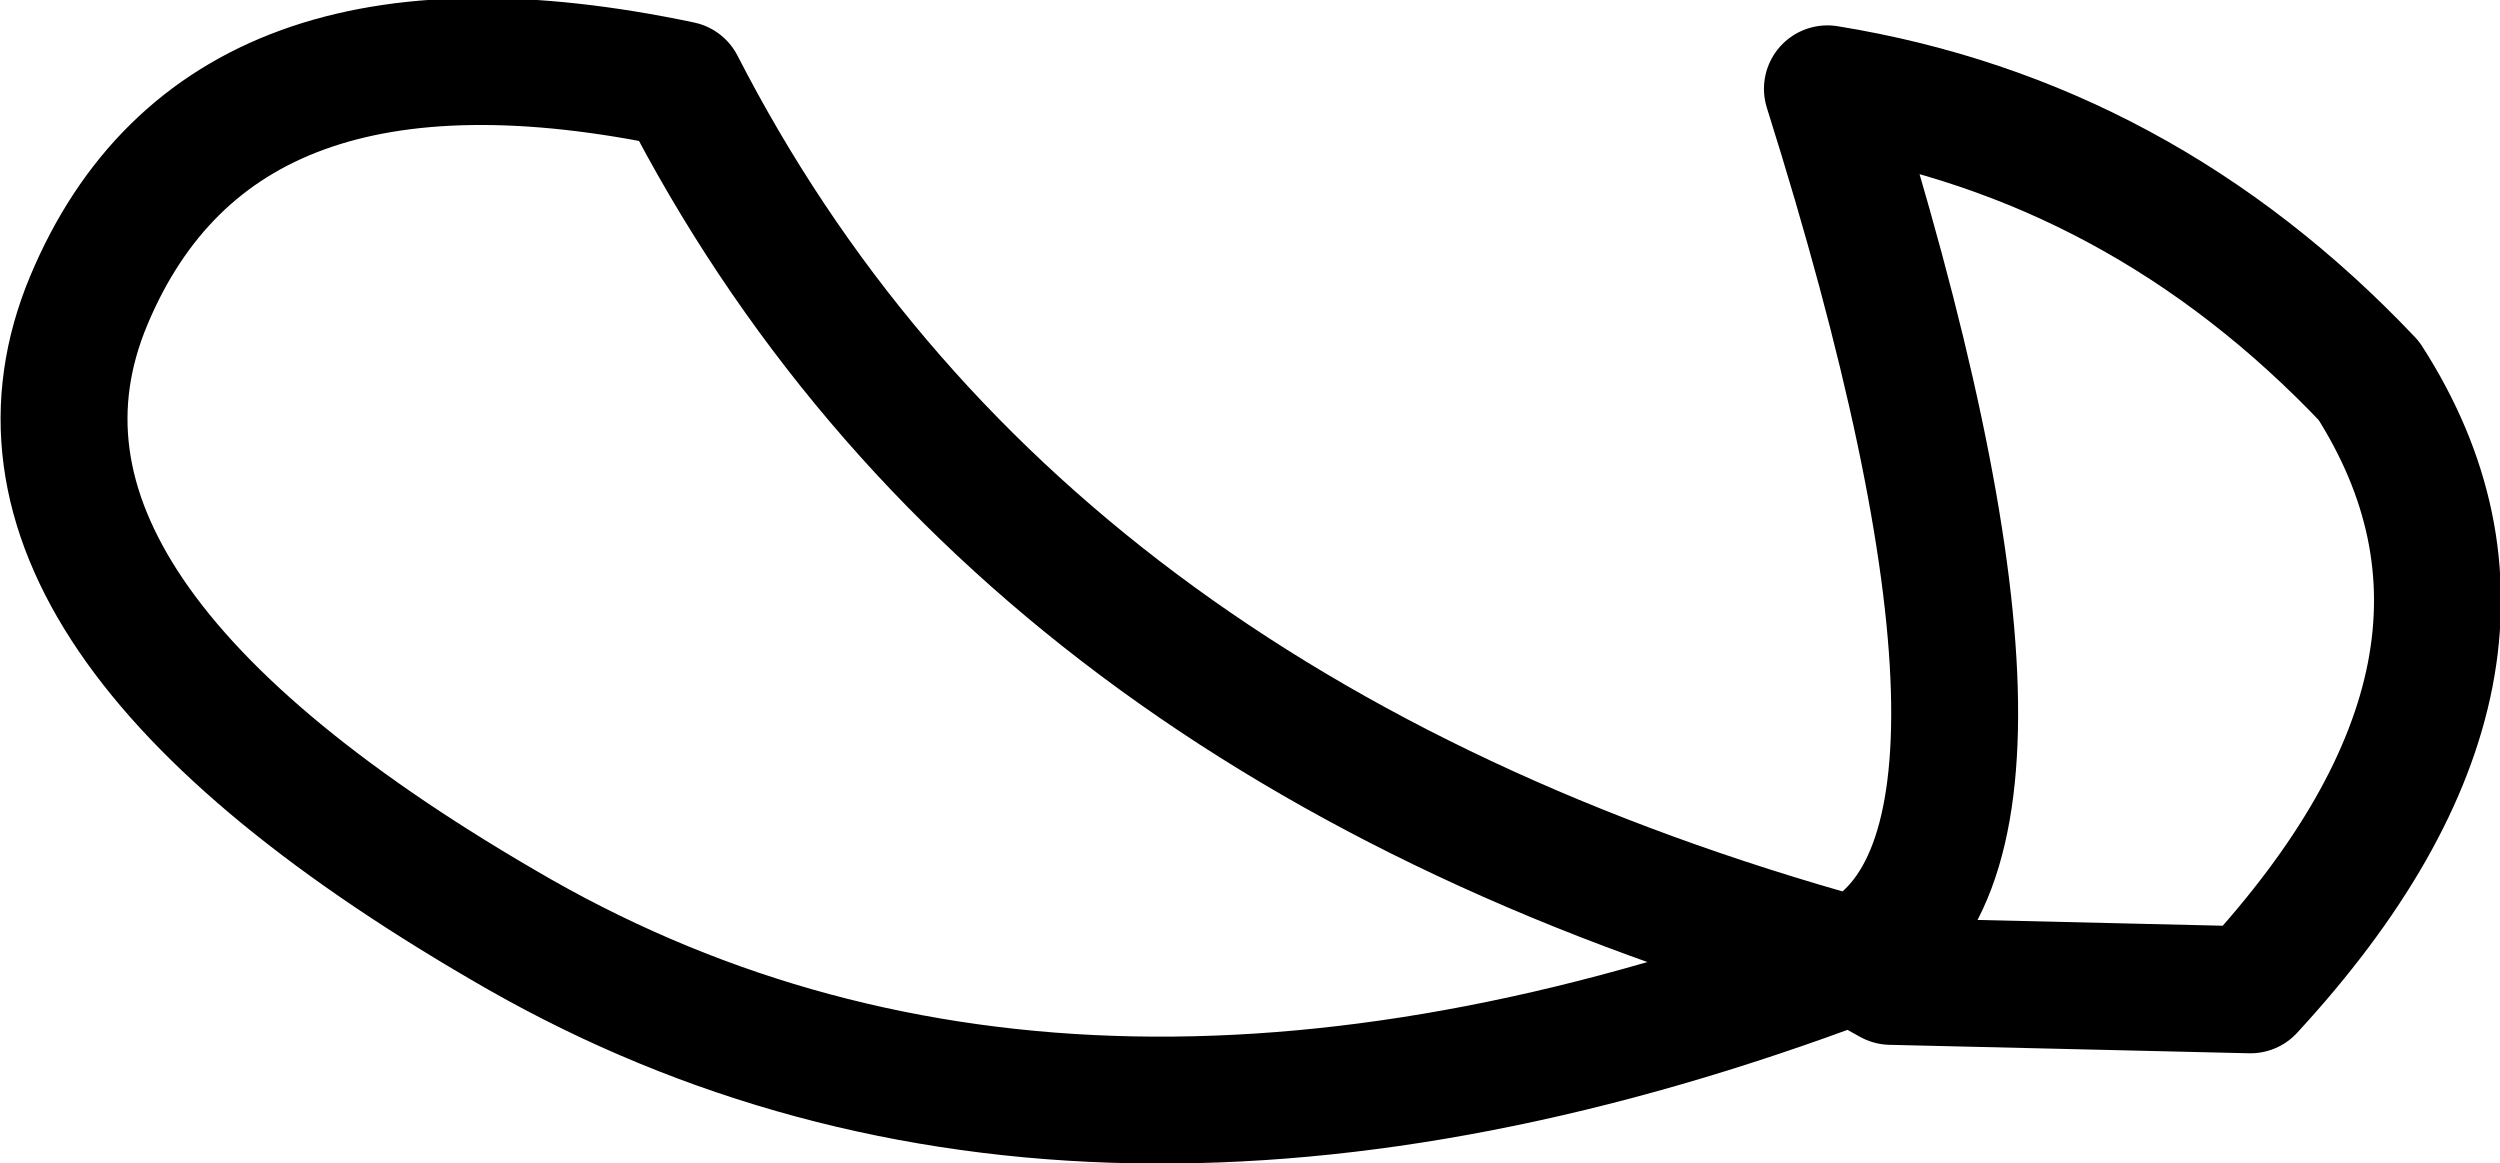 <?xml version="1.0" encoding="UTF-8" standalone="no"?>
<svg xmlns:xlink="http://www.w3.org/1999/xlink" height="13.75px" width="29.55px" xmlns="http://www.w3.org/2000/svg">
  <g transform="matrix(1.0, 0.0, 0.0, 1.0, 5.6, 10.1)">
    <path d="M16.3 1.25 Q18.85 0.0 16.0 -9.05 19.7 -8.45 22.4 -5.6 24.55 -2.25 21.0 1.6 L16.75 1.5 16.3 1.25 Q7.15 4.7 0.55 0.95 -6.1 -2.85 -4.55 -6.55 -3.0 -10.25 2.45 -9.1 6.35 -1.5 16.3 1.25 Z" fill="none" stroke="#000000" stroke-linecap="round" stroke-linejoin="round" stroke-width="1.5"/>
  </g>
</svg>
